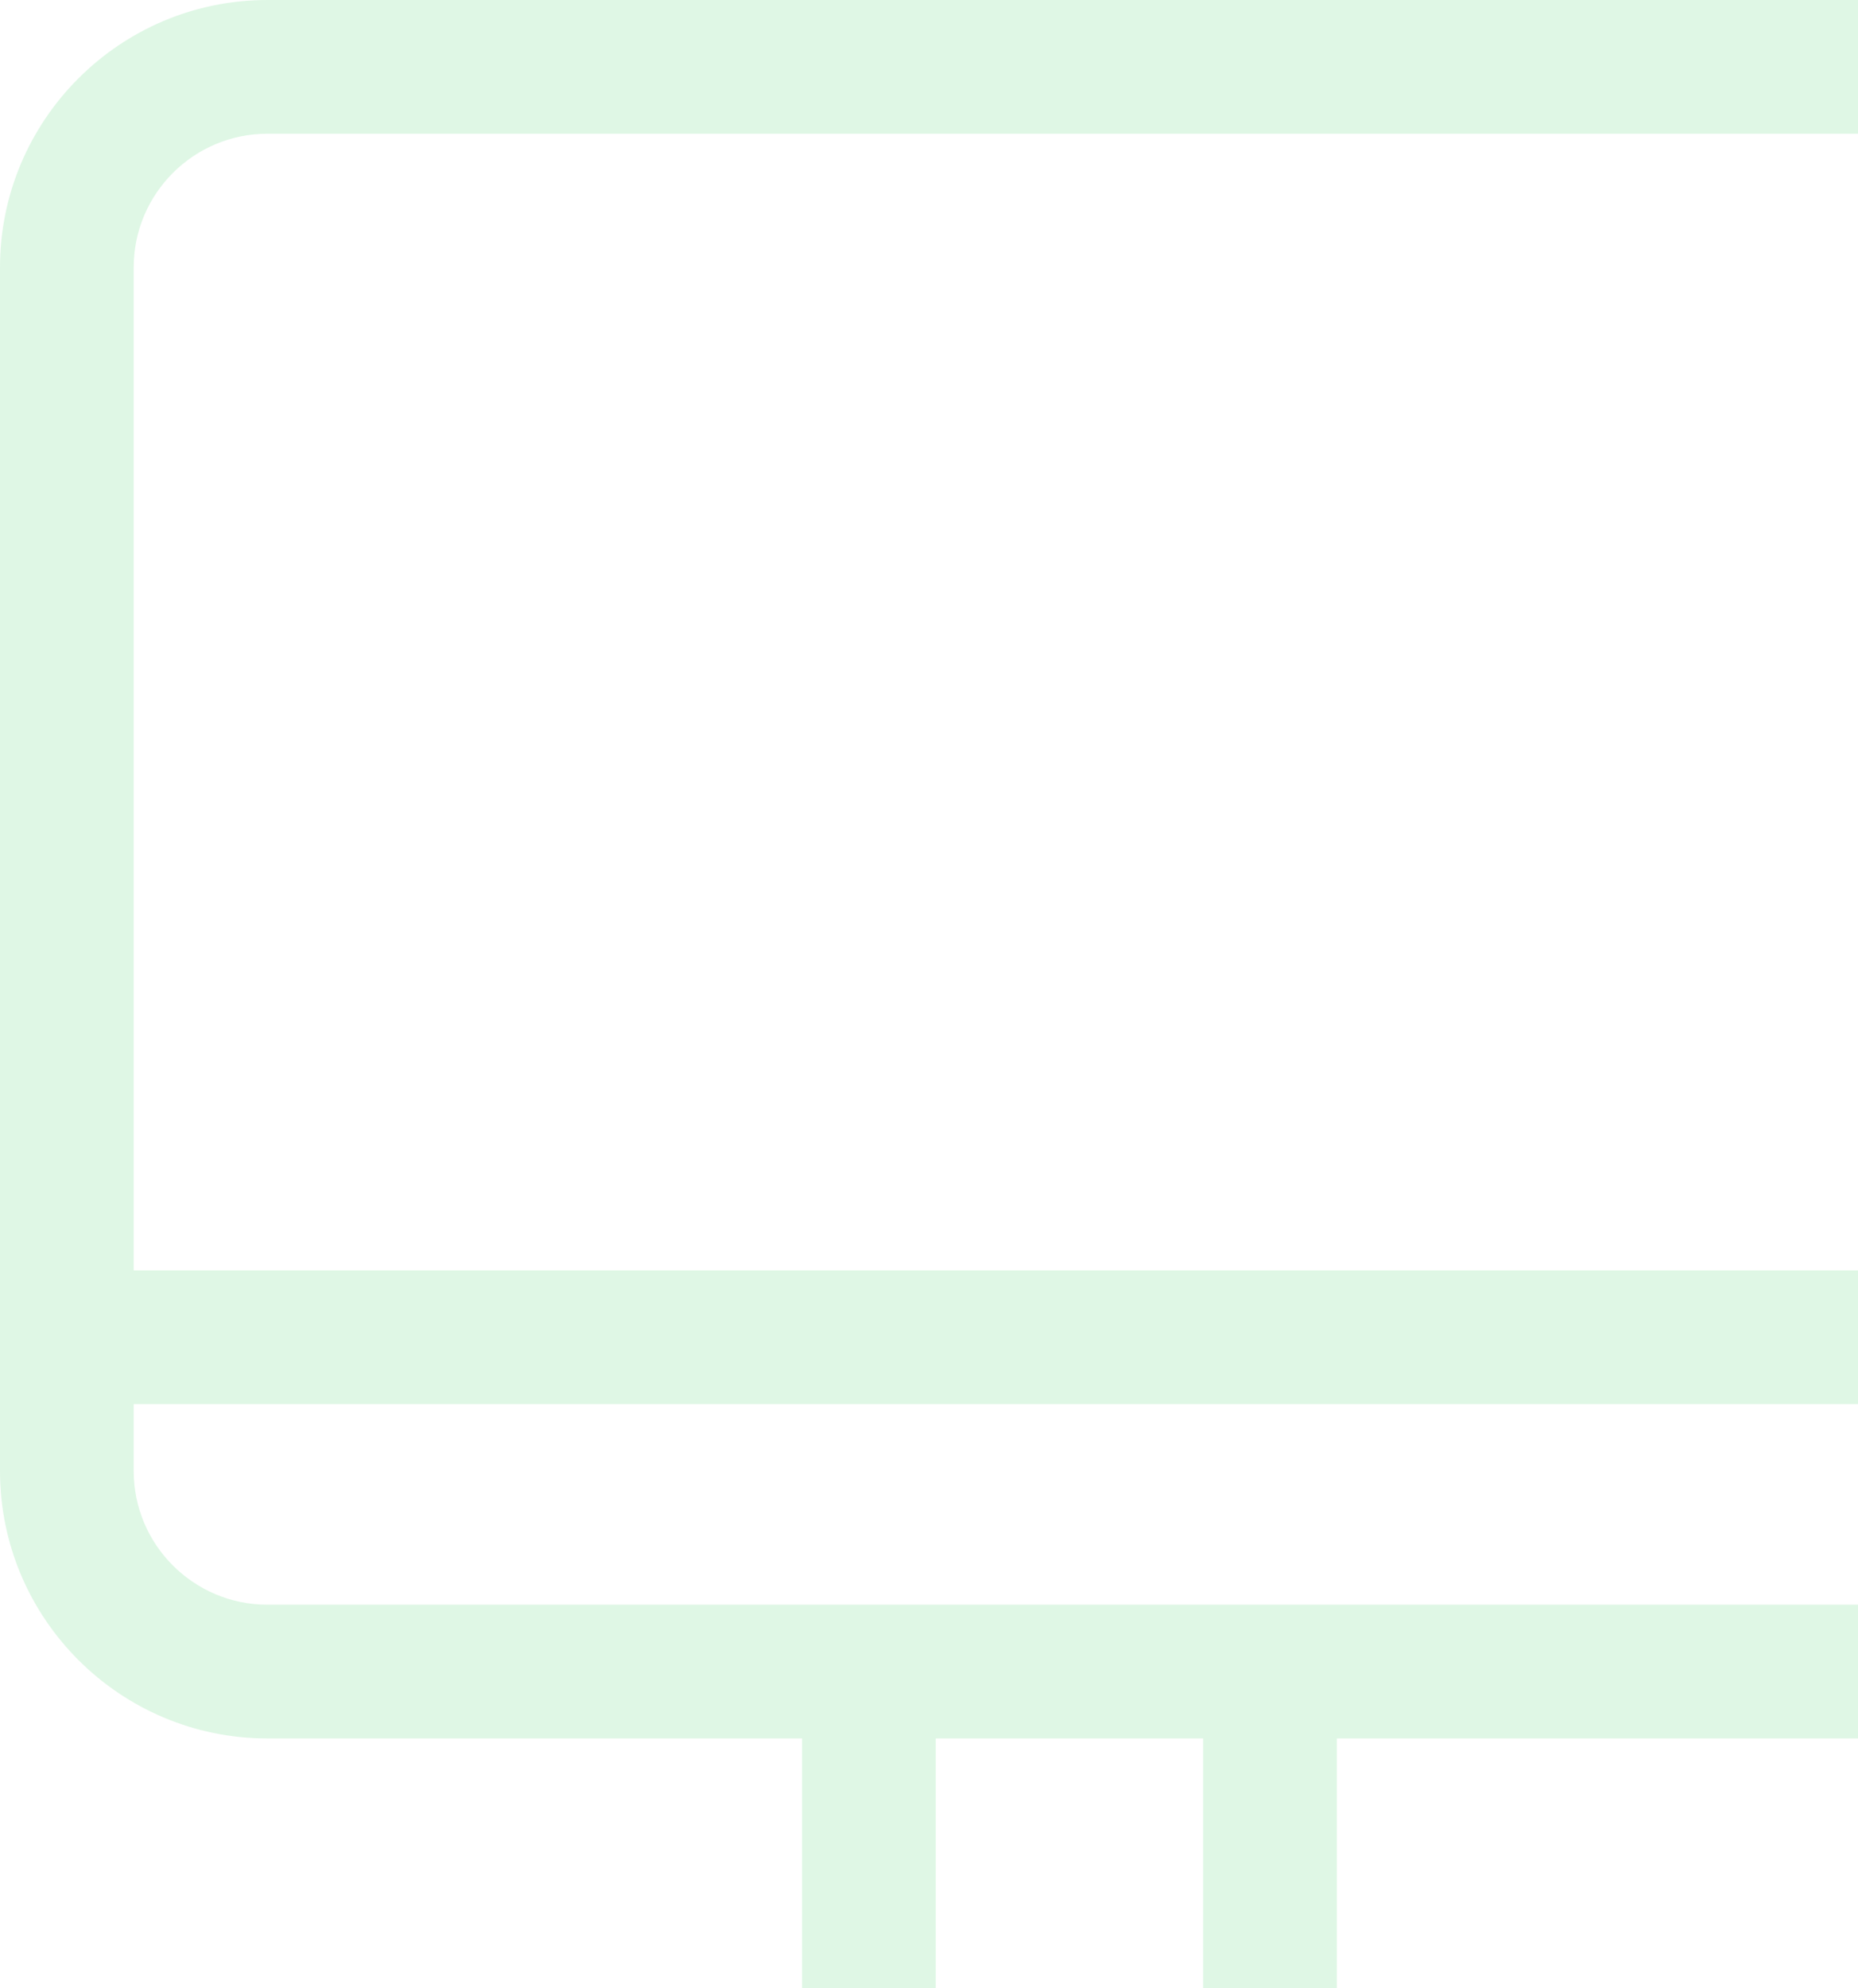<?xml version="1.0" encoding="UTF-8"?>
<svg width="86px" height="92px" viewBox="0 0 86 92" version="1.1" xmlns="http://www.w3.org/2000/svg" xmlns:xlink="http://www.w3.org/1999/xlink">
    <!-- Generator: Sketch 44.1 (41455) - http://www.bohemiancoding.com/sketch -->
    <title>Page 1</title>
    <desc>Created with Sketch.</desc>
    <defs></defs>
    <g id="老师页面" stroke="none" stroke-width="1" fill="none" fill-rule="evenodd" opacity="0.5">
        <g id="职业画像" transform="translate(-279, -1477)" fill="#BFEFCB">
            <g id="工作性质" transform="translate(10, 1329)">
                <g id="Group-Copy" transform="translate(0, 120)">
                    <path d="M361.812,86.781 L275.188,86.781 L275.188,40.375 C275.188,36.963 277.963,34.188 281.375,34.188 L355.625,34.188 C359.037,34.188 361.812,36.963 361.812,40.375 L361.812,86.781 Z M361.812,96.062 C361.812,99.475 359.037,102.25 355.625,102.25 L281.375,102.25 C277.963,102.25 275.188,99.475 275.188,96.062 L275.188,92.969 L361.812,92.969 L361.812,96.062 Z M312.312,120.812 L324.688,120.812 L324.688,108.438 L312.312,108.438 L312.312,120.812 Z M355.625,28 L281.375,28 C274.55,28 269,33.55 269,40.375 L269,96.062 C269,102.887 274.55,108.438 281.375,108.438 L306.125,108.438 L306.125,120.812 L296.844,120.812 C295.142,120.812 293.75,122.205 293.75,123.906 C293.75,125.608 295.142,127 296.844,127 L340.156,127 C341.858,127 343.25,125.608 343.25,123.906 C343.25,122.205 341.858,120.812 340.156,120.812 L330.875,120.812 L330.875,108.438 L355.625,108.438 C362.45,108.438 368,102.887 368,96.062 L368,40.375 C368,33.55 362.45,28 355.625,28 L355.625,28 Z" id="Page-1"></path>
                </g>
            </g>
        </g>
    </g>
</svg>